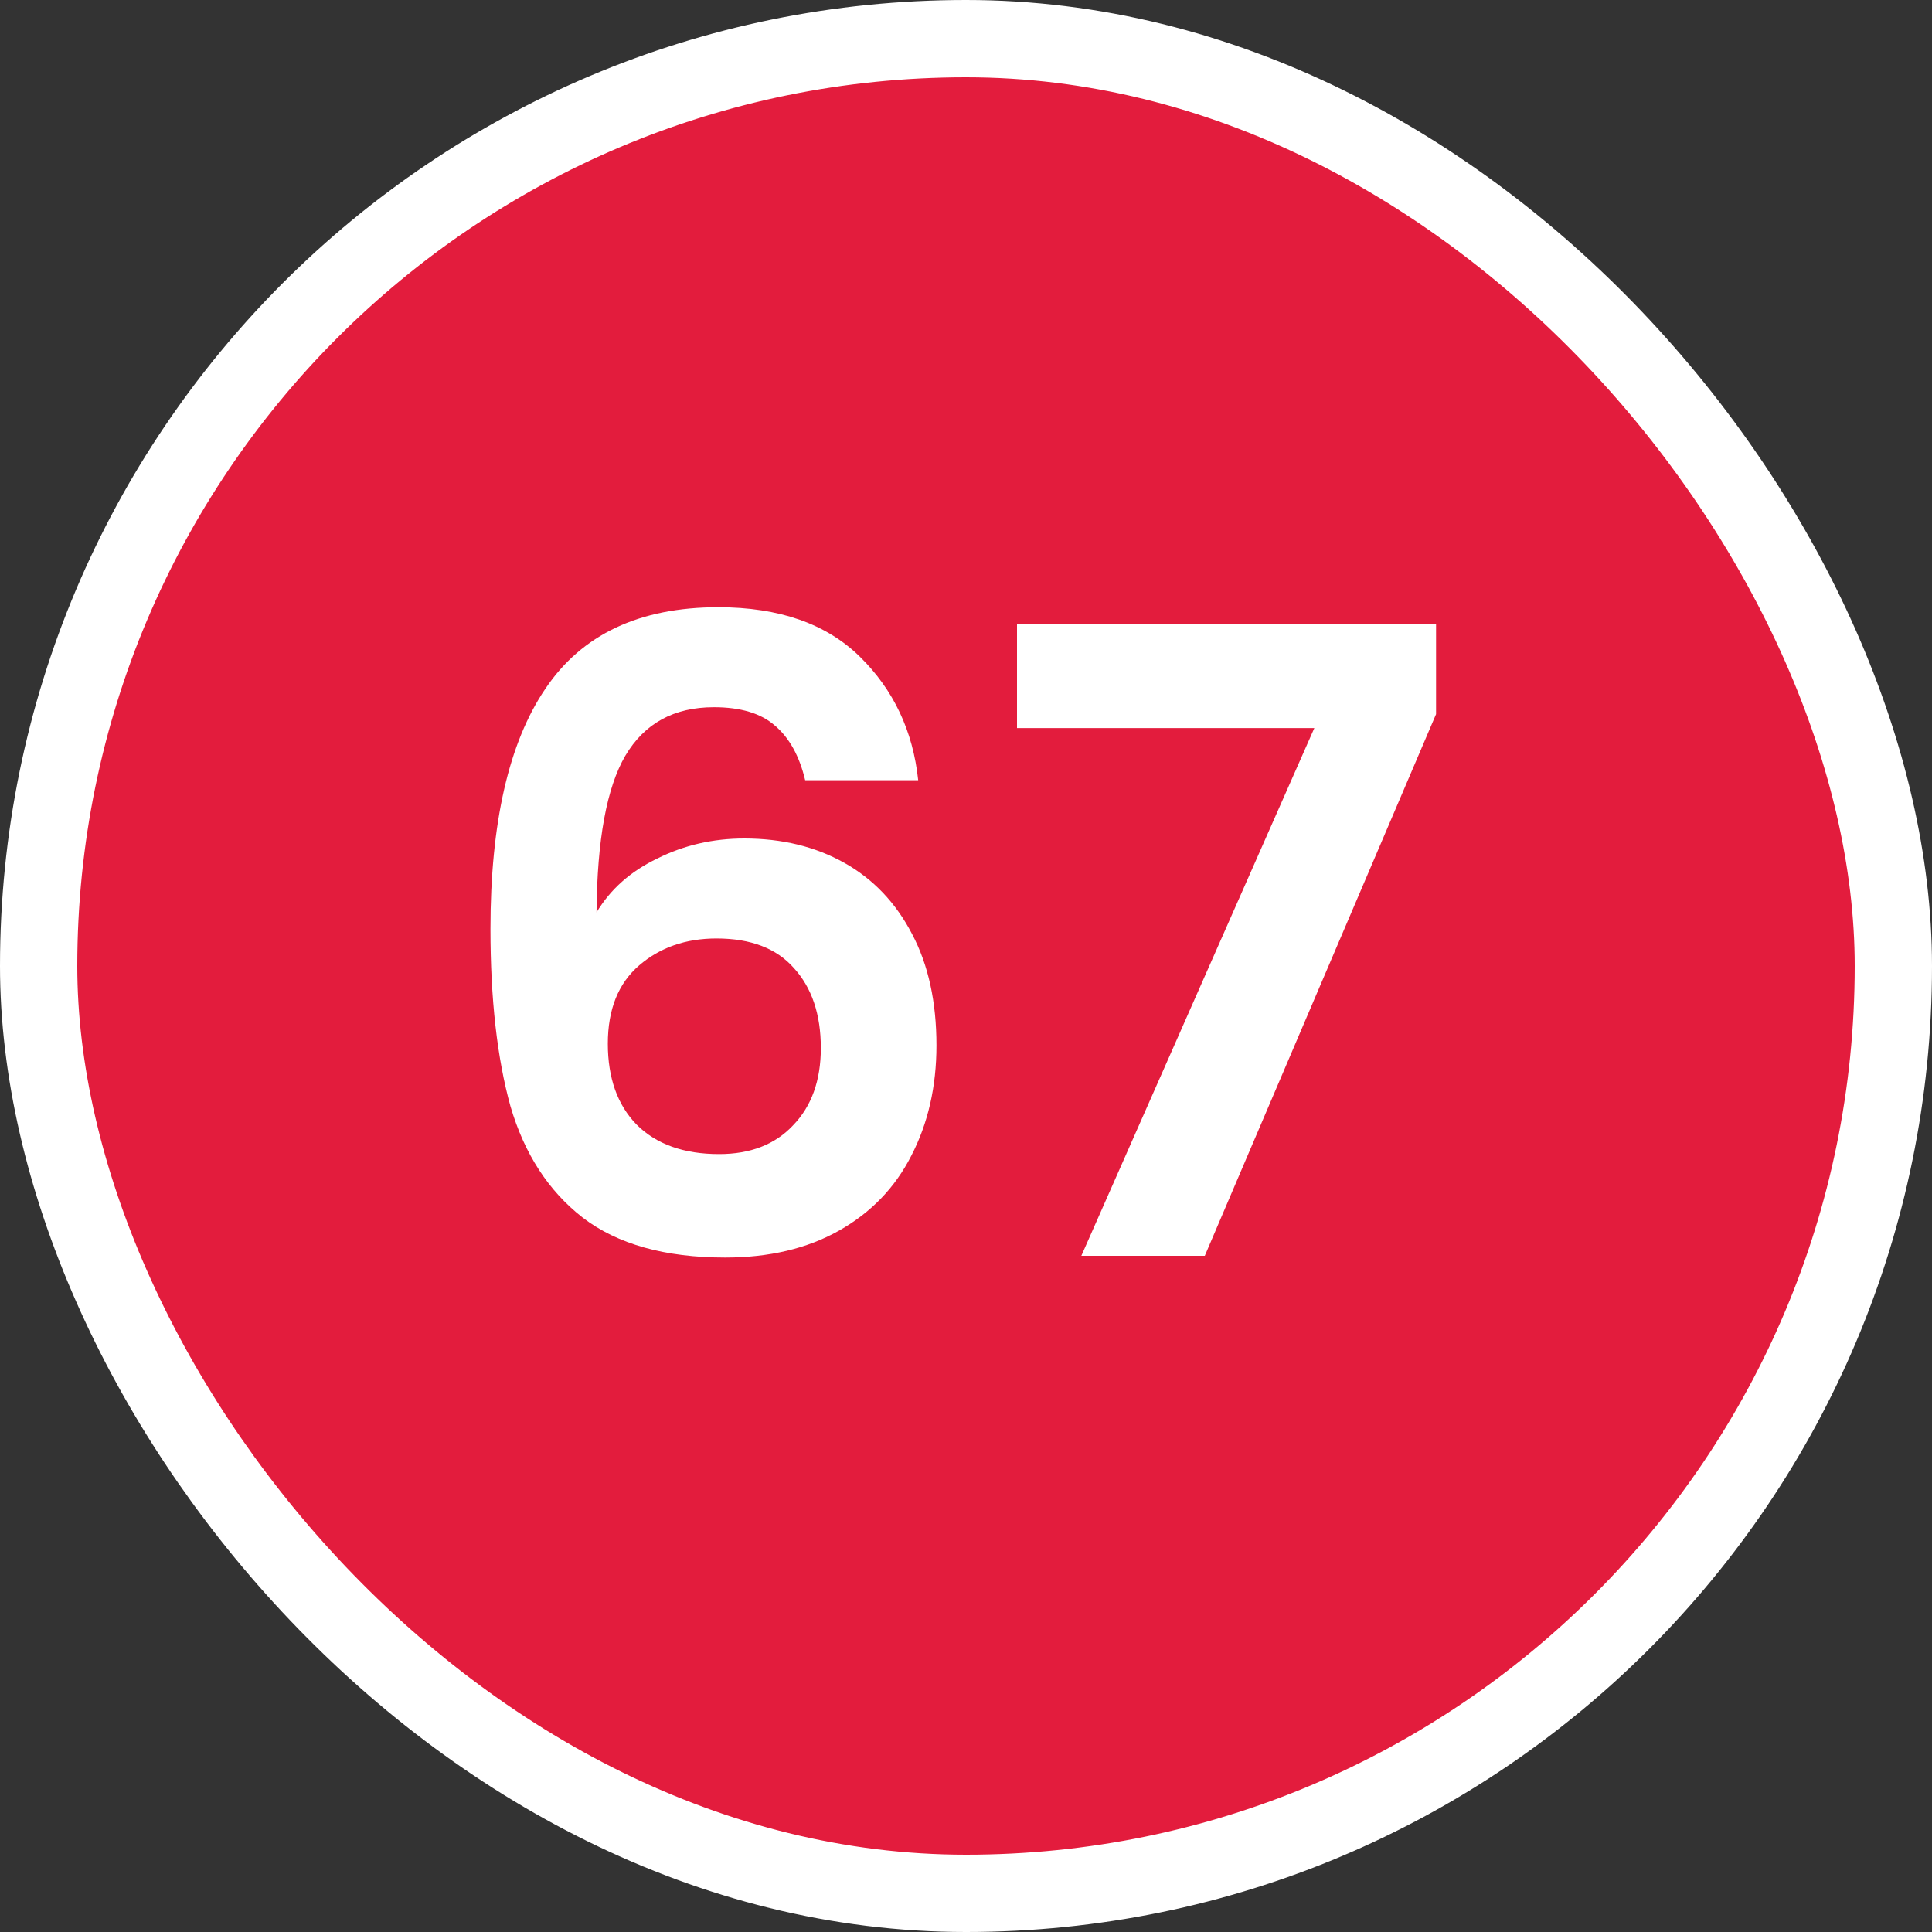 <svg width="100" height="100" viewBox="0 0 100 100" fill="none" xmlns="http://www.w3.org/2000/svg">
<rect x="0" y="0" width="100" height="100" fill="#333333" stroke="none"/>
<g clip-path="url(#clip0_5382_50660)">
<rect x="2" y="2" width="96" height="96" rx="48" fill="#E31C3D" stroke="white" stroke-width="4"/>
<path d="M41.676 40.385C41.376 39.125 40.851 38.18 40.101 37.55C39.381 36.92 38.331 36.605 36.951 36.605C34.881 36.605 33.351 37.445 32.361 39.125C31.401 40.775 30.906 43.475 30.876 47.225C31.596 46.025 32.646 45.095 34.026 44.435C35.406 43.745 36.906 43.4 38.526 43.4C40.476 43.4 42.201 43.82 43.701 44.66C45.201 45.5 46.371 46.73 47.211 48.35C48.051 49.94 48.471 51.86 48.471 54.11C48.471 56.24 48.036 58.145 47.166 59.825C46.326 61.475 45.081 62.765 43.431 63.695C41.781 64.625 39.816 65.09 37.536 65.09C34.416 65.09 31.956 64.4 30.156 63.02C28.386 61.64 27.141 59.72 26.421 57.26C25.731 54.77 25.386 51.71 25.386 48.08C25.386 42.59 26.331 38.45 28.221 35.66C30.111 32.84 33.096 31.43 37.176 31.43C40.326 31.43 42.771 32.285 44.511 33.995C46.251 35.705 47.256 37.835 47.526 40.385H41.676ZM37.086 48.575C35.496 48.575 34.161 49.04 33.081 49.97C32.001 50.9 31.461 52.25 31.461 54.02C31.461 55.79 31.956 57.185 32.946 58.205C33.966 59.225 35.391 59.735 37.221 59.735C38.841 59.735 40.116 59.24 41.046 58.25C42.006 57.26 42.486 55.925 42.486 54.245C42.486 52.505 42.021 51.125 41.091 50.105C40.191 49.085 38.856 48.575 37.086 48.575ZM74.33 36.965L62.36 65H55.97L68.03 37.685H52.64V32.285H74.33V36.965Z" fill="white"/>
</g>
<defs>
<clipPath id="clip0_5382_50660">
<rect width="100" height="100" fill="white"/>
</clipPath>
</defs>
</svg>
